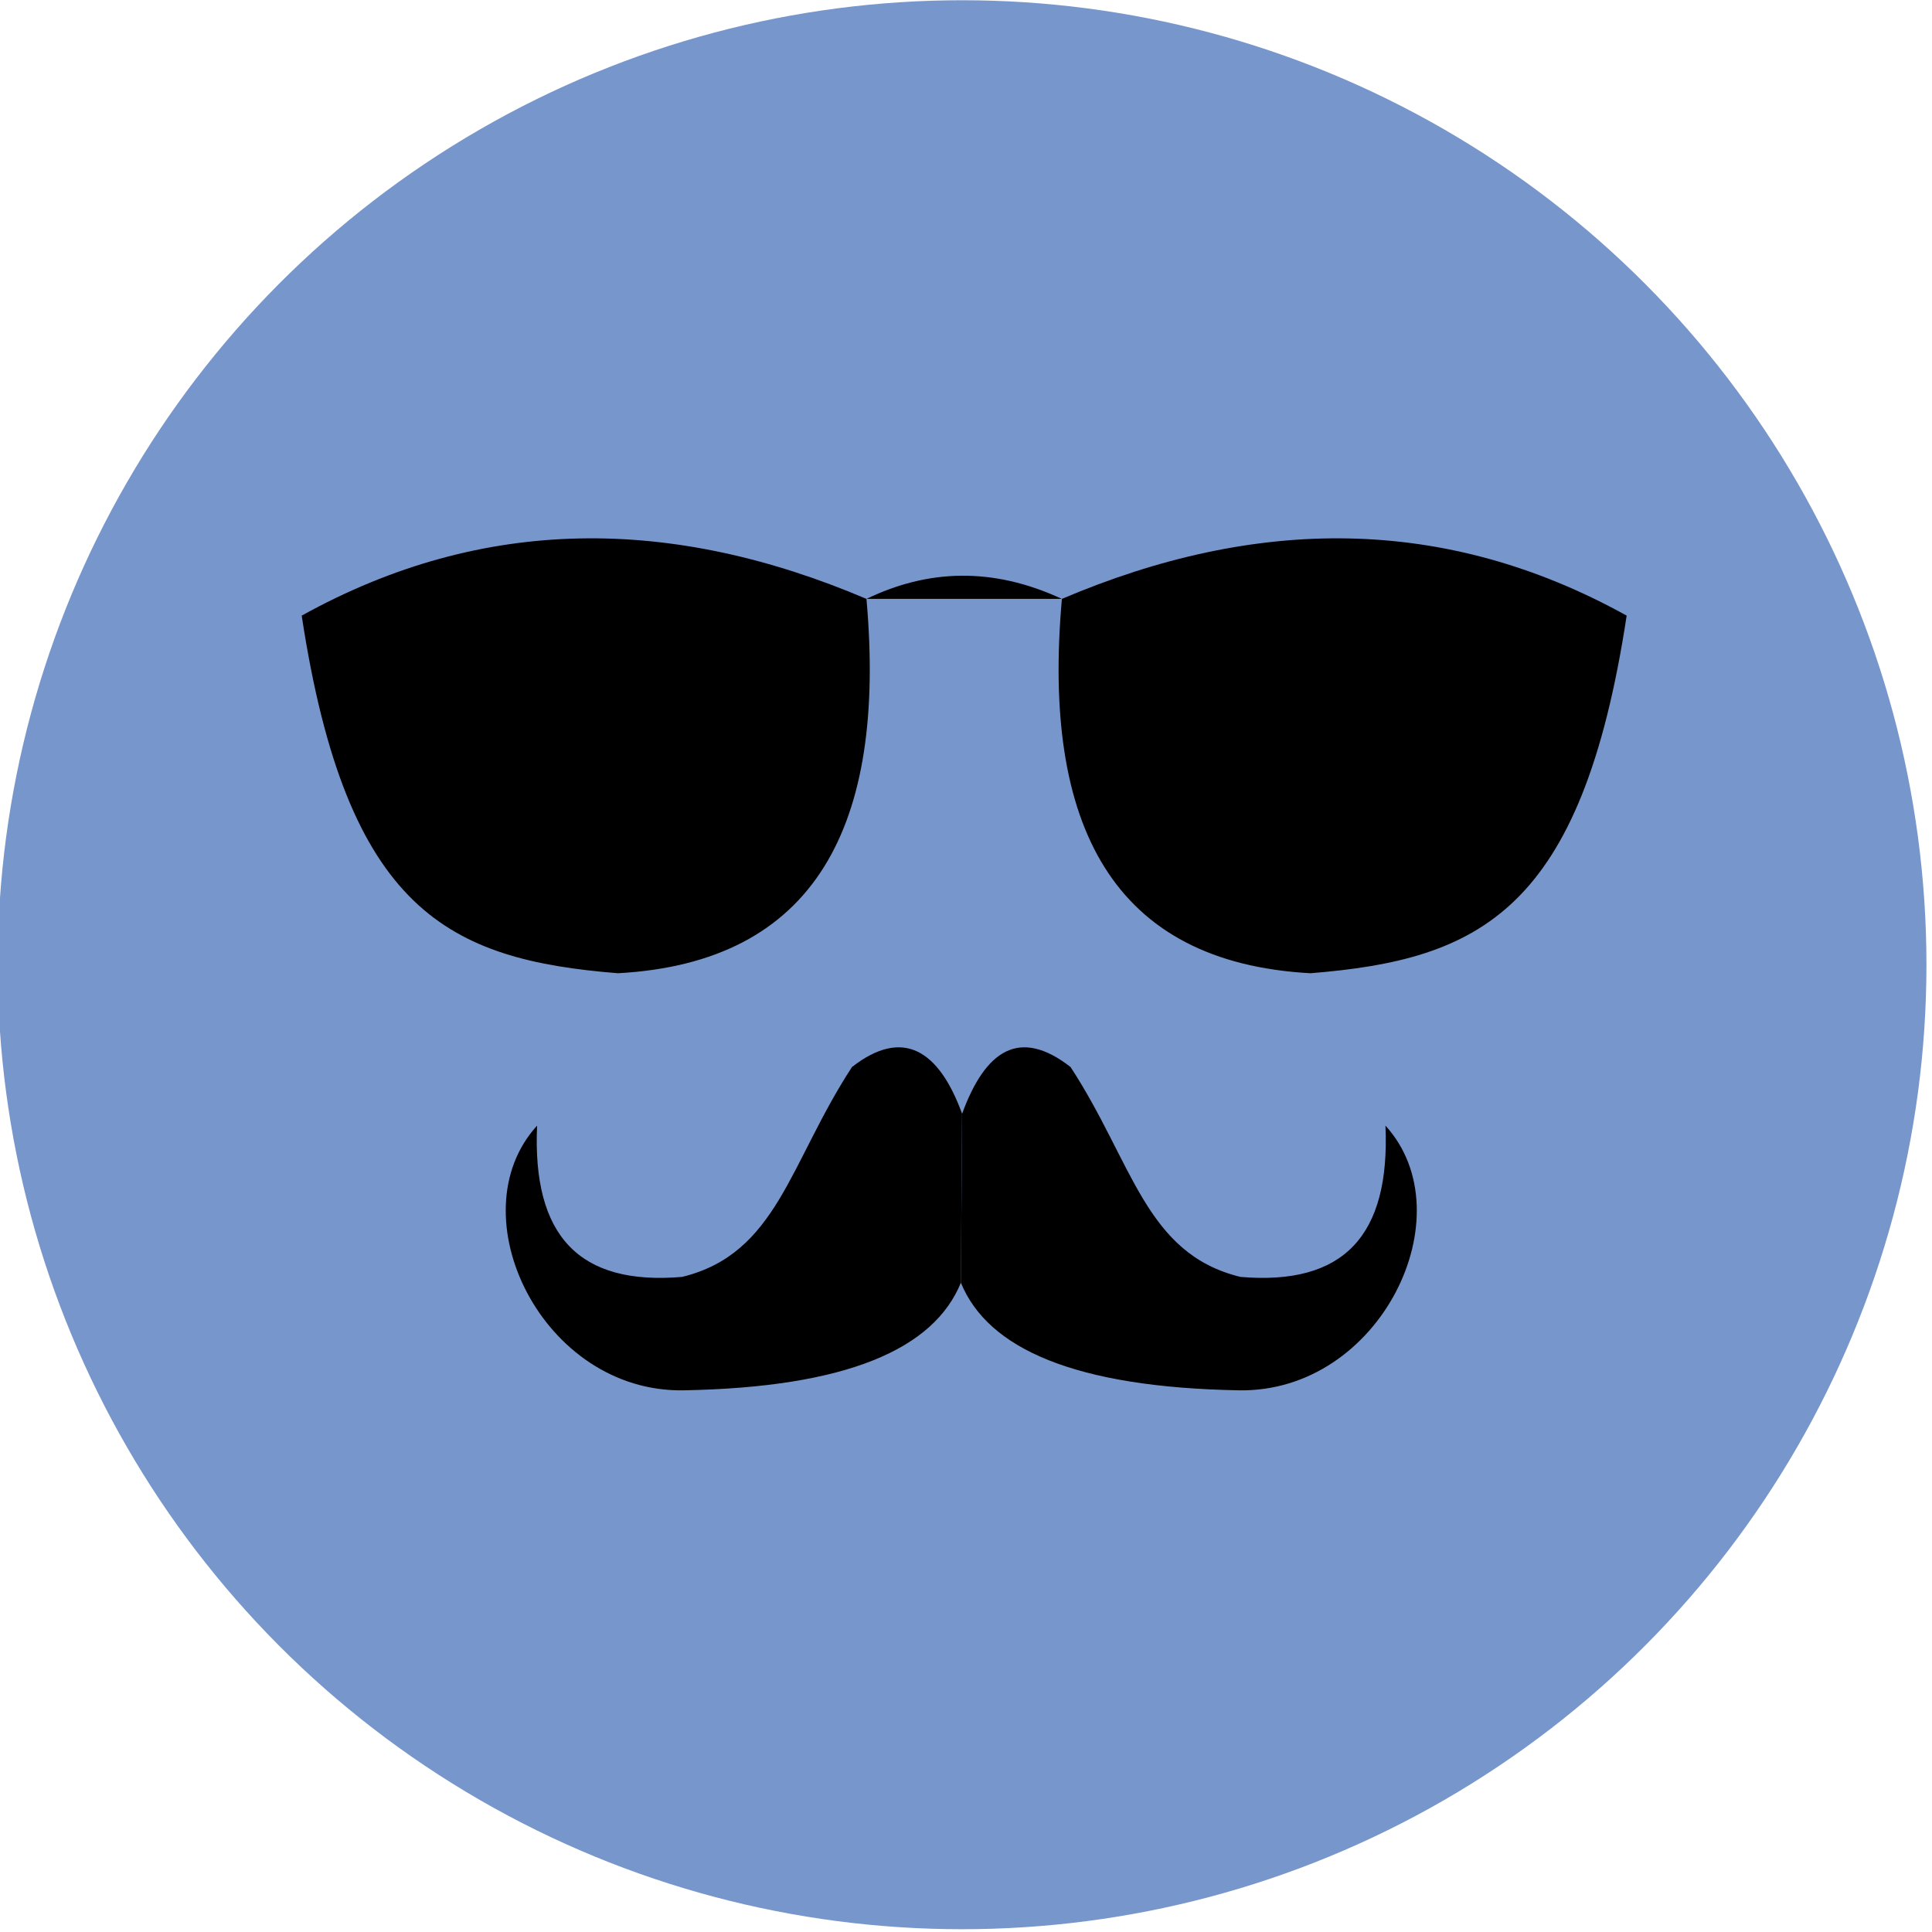 <?xml version="1.0" encoding="UTF-8" standalone="no"?>
<!DOCTYPE svg PUBLIC "-//W3C//DTD SVG 1.1//EN" "http://www.w3.org/Graphics/SVG/1.1/DTD/svg11.dtd">
<svg width="100%" height="100%" viewBox="0 0 124 124" version="1.1" xmlns="http://www.w3.org/2000/svg" xmlns:xlink="http://www.w3.org/1999/xlink" xml:space="preserve" xmlns:serif="http://www.serif.com/" style="fill-rule:evenodd;clip-rule:evenodd;stroke-linecap:round;stroke-linejoin:round;stroke-miterlimit:1.5;">
    <g transform="matrix(1,0,0,1,-1174.21,-586.067)">
        <g>
            <g transform="matrix(1.398,0,0,1.78,-498.863,-734.875)">
                <ellipse cx="1240.93" cy="776.888" rx="44.275" ry="34.777" style="fill:rgba(119, 150, 203, 1);"/>
            </g>
            <g transform="matrix(0.385,0,0,0.385,713.163,414.569)">
                <path class="nav-svg" d="M1357.91,631.105C1354.05,620.552 1348.09,616.683 1339.56,623.325C1329.1,639.334 1327.12,654.43 1311.24,658.318C1294,659.788 1286.25,651.443 1287.06,633.098C1273.52,647.962 1287.93,677.652 1311.51,677.224C1338.71,676.731 1353.21,670.336 1357.71,659.284"/>
                <g transform="matrix(-1,0,0,1,2715.55,0)">
                    <path class="nav-svg"  d="M1357.63,631.105C1353.77,620.552 1348.09,616.683 1339.56,623.325C1329.1,639.334 1327.12,654.43 1311.24,658.318C1294,659.788 1286.25,651.443 1287.06,633.098C1273.52,647.962 1287.93,677.652 1311.51,677.224C1338.71,676.731 1353.34,670.336 1357.84,659.284"/>
                </g>
                <path class="nav-svg"  d="M1247.82,548.079C1278.24,531.224 1309.69,531.55 1341.97,545.289C1345.34,583.166 1333.46,605.895 1300.53,607.695C1272.34,605.418 1255.32,597.387 1247.82,548.079Z"/>
                <g transform="matrix(-1,0,0,1,2716.52,0)">
                    <path class="nav-svg"  d="M1247.82,548.079C1278.24,531.224 1309.69,531.55 1341.97,545.289C1345.34,583.166 1333.46,605.895 1300.53,607.695C1272.34,605.418 1255.32,597.387 1247.82,548.079Z"/>
                </g>
                <path class="nav-svg"  d="M1341.97,545.289C1352.07,540.422 1362.84,539.859 1374.55,545.289"/>
            </g>
        </g>
    </g>
</svg>
